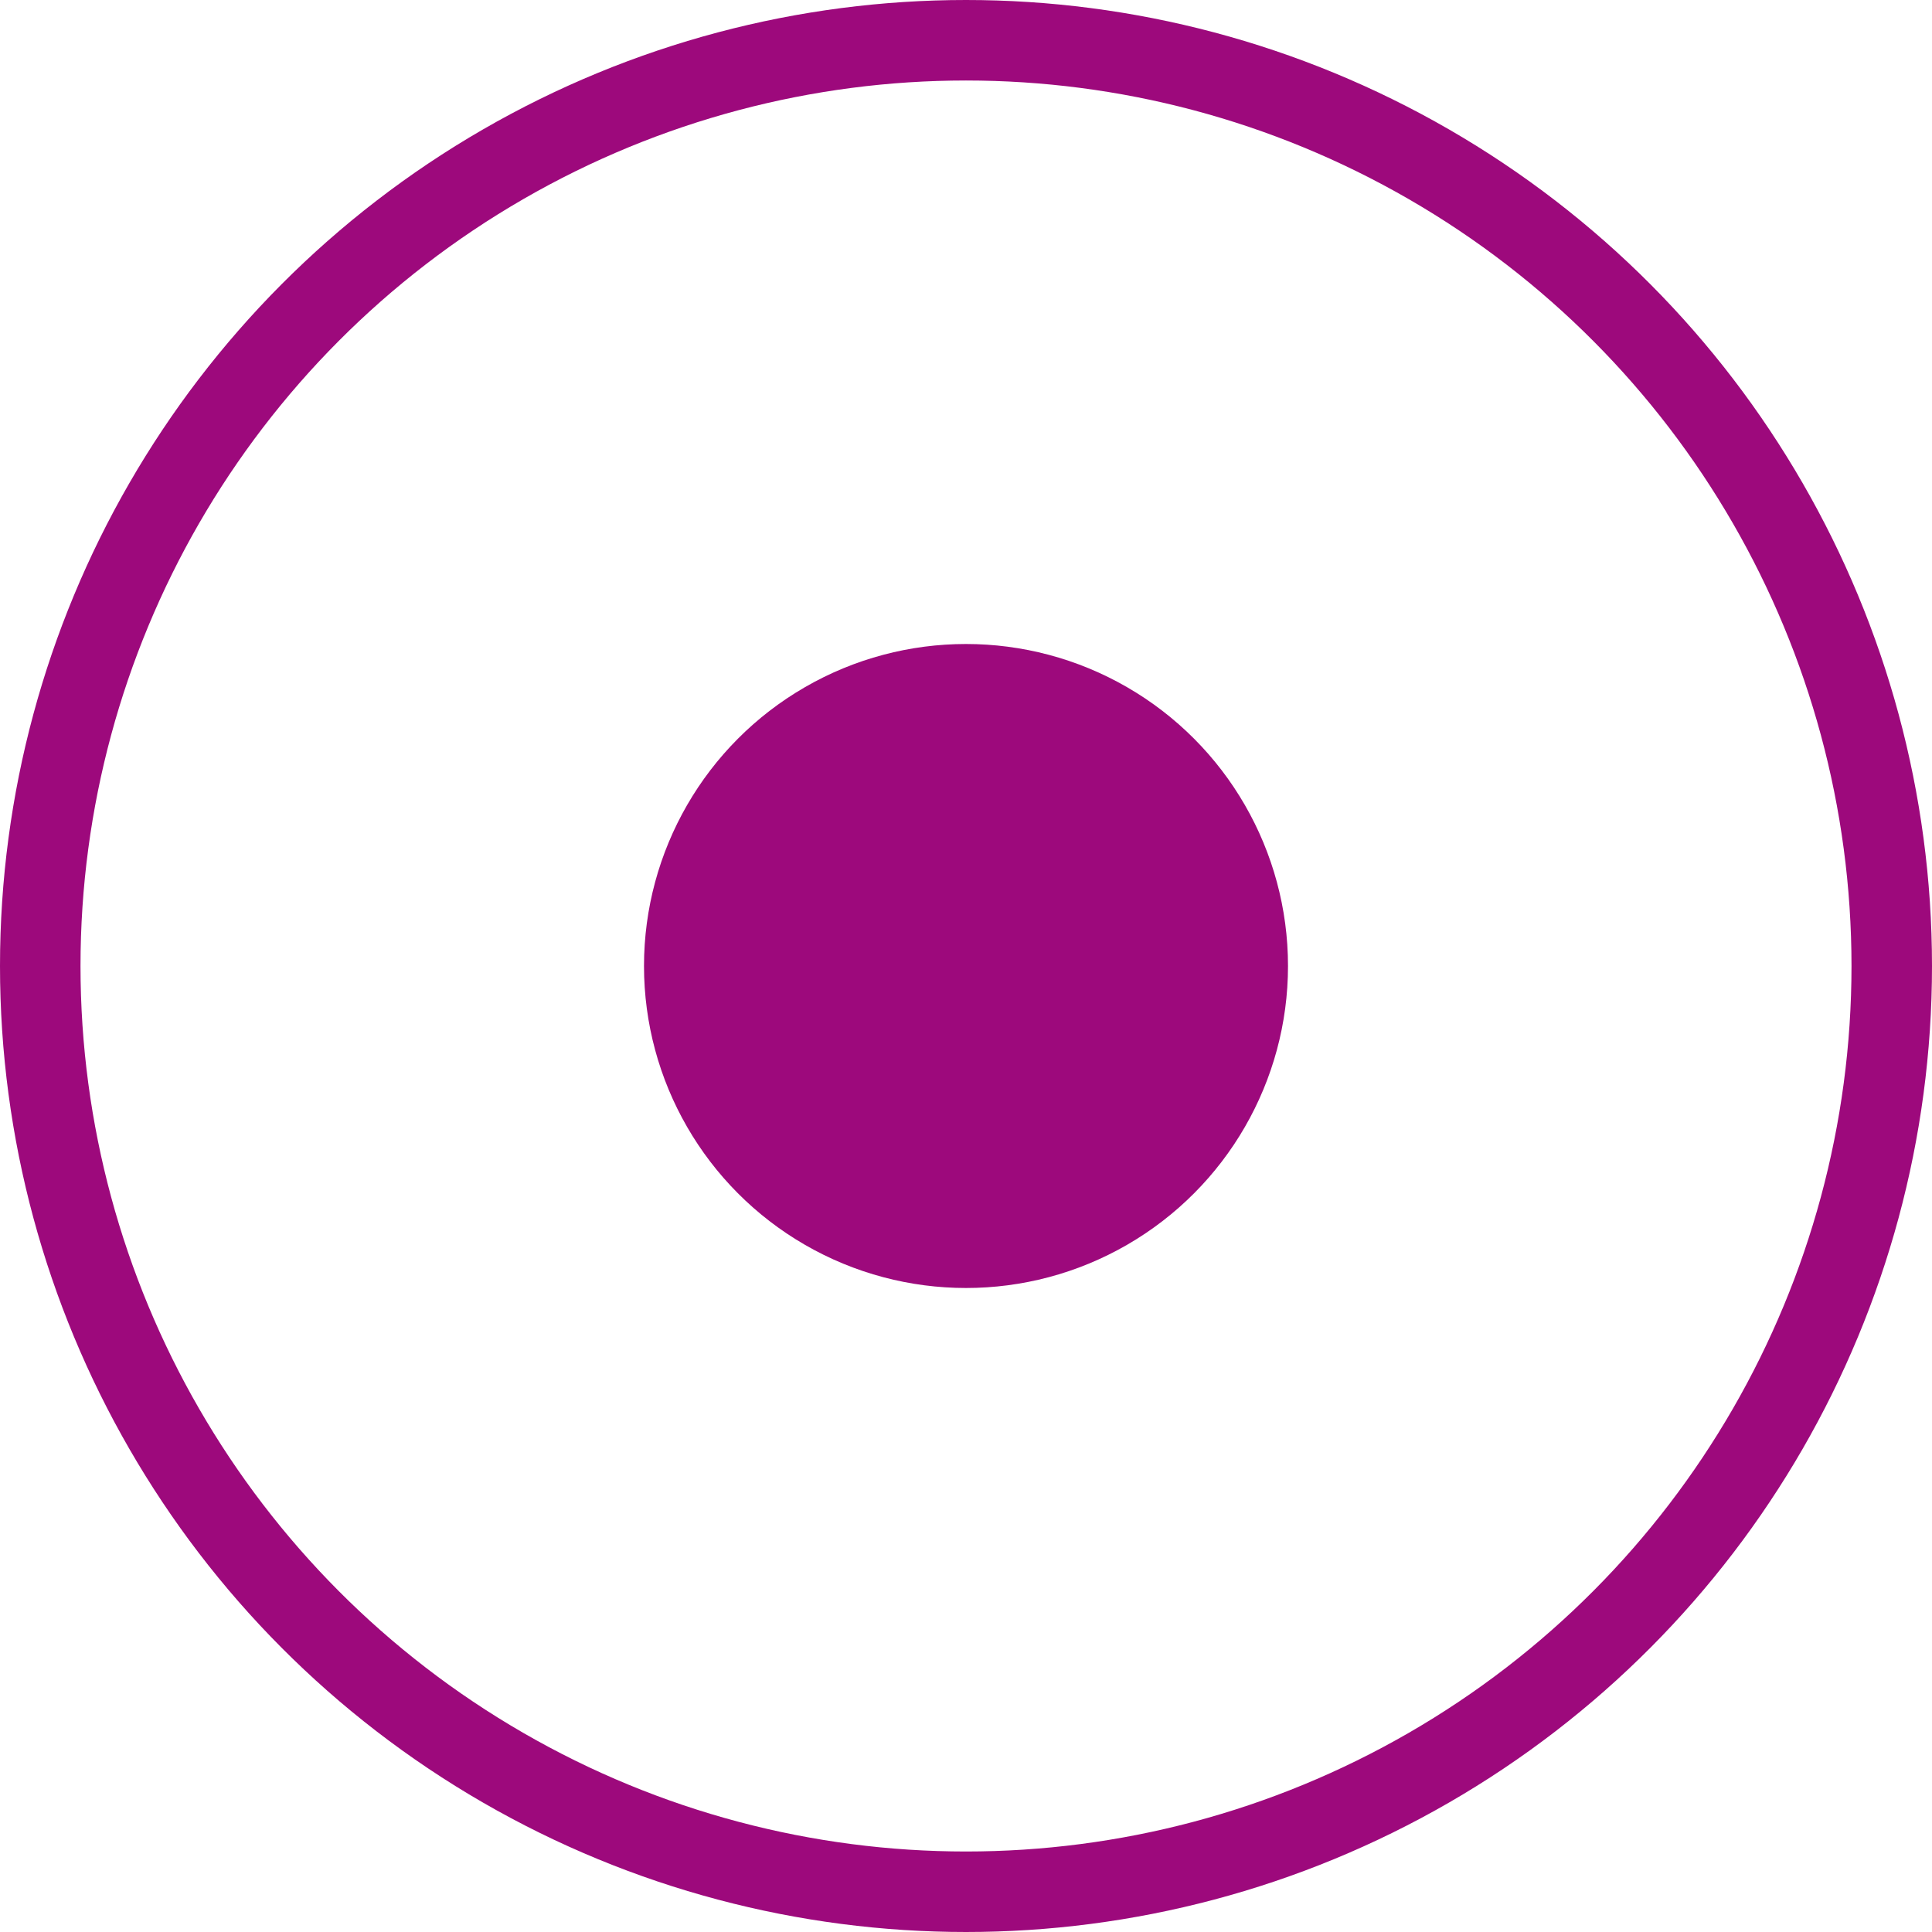 <svg width="24" height="24" viewBox="0 0 24 24" fill="none" xmlns="http://www.w3.org/2000/svg">
<circle cx="12" cy="12" r="4" fill="#9D097C"/>
<circle cx="12" cy="12" r="11.5" stroke="#9D097C"/>
</svg>

